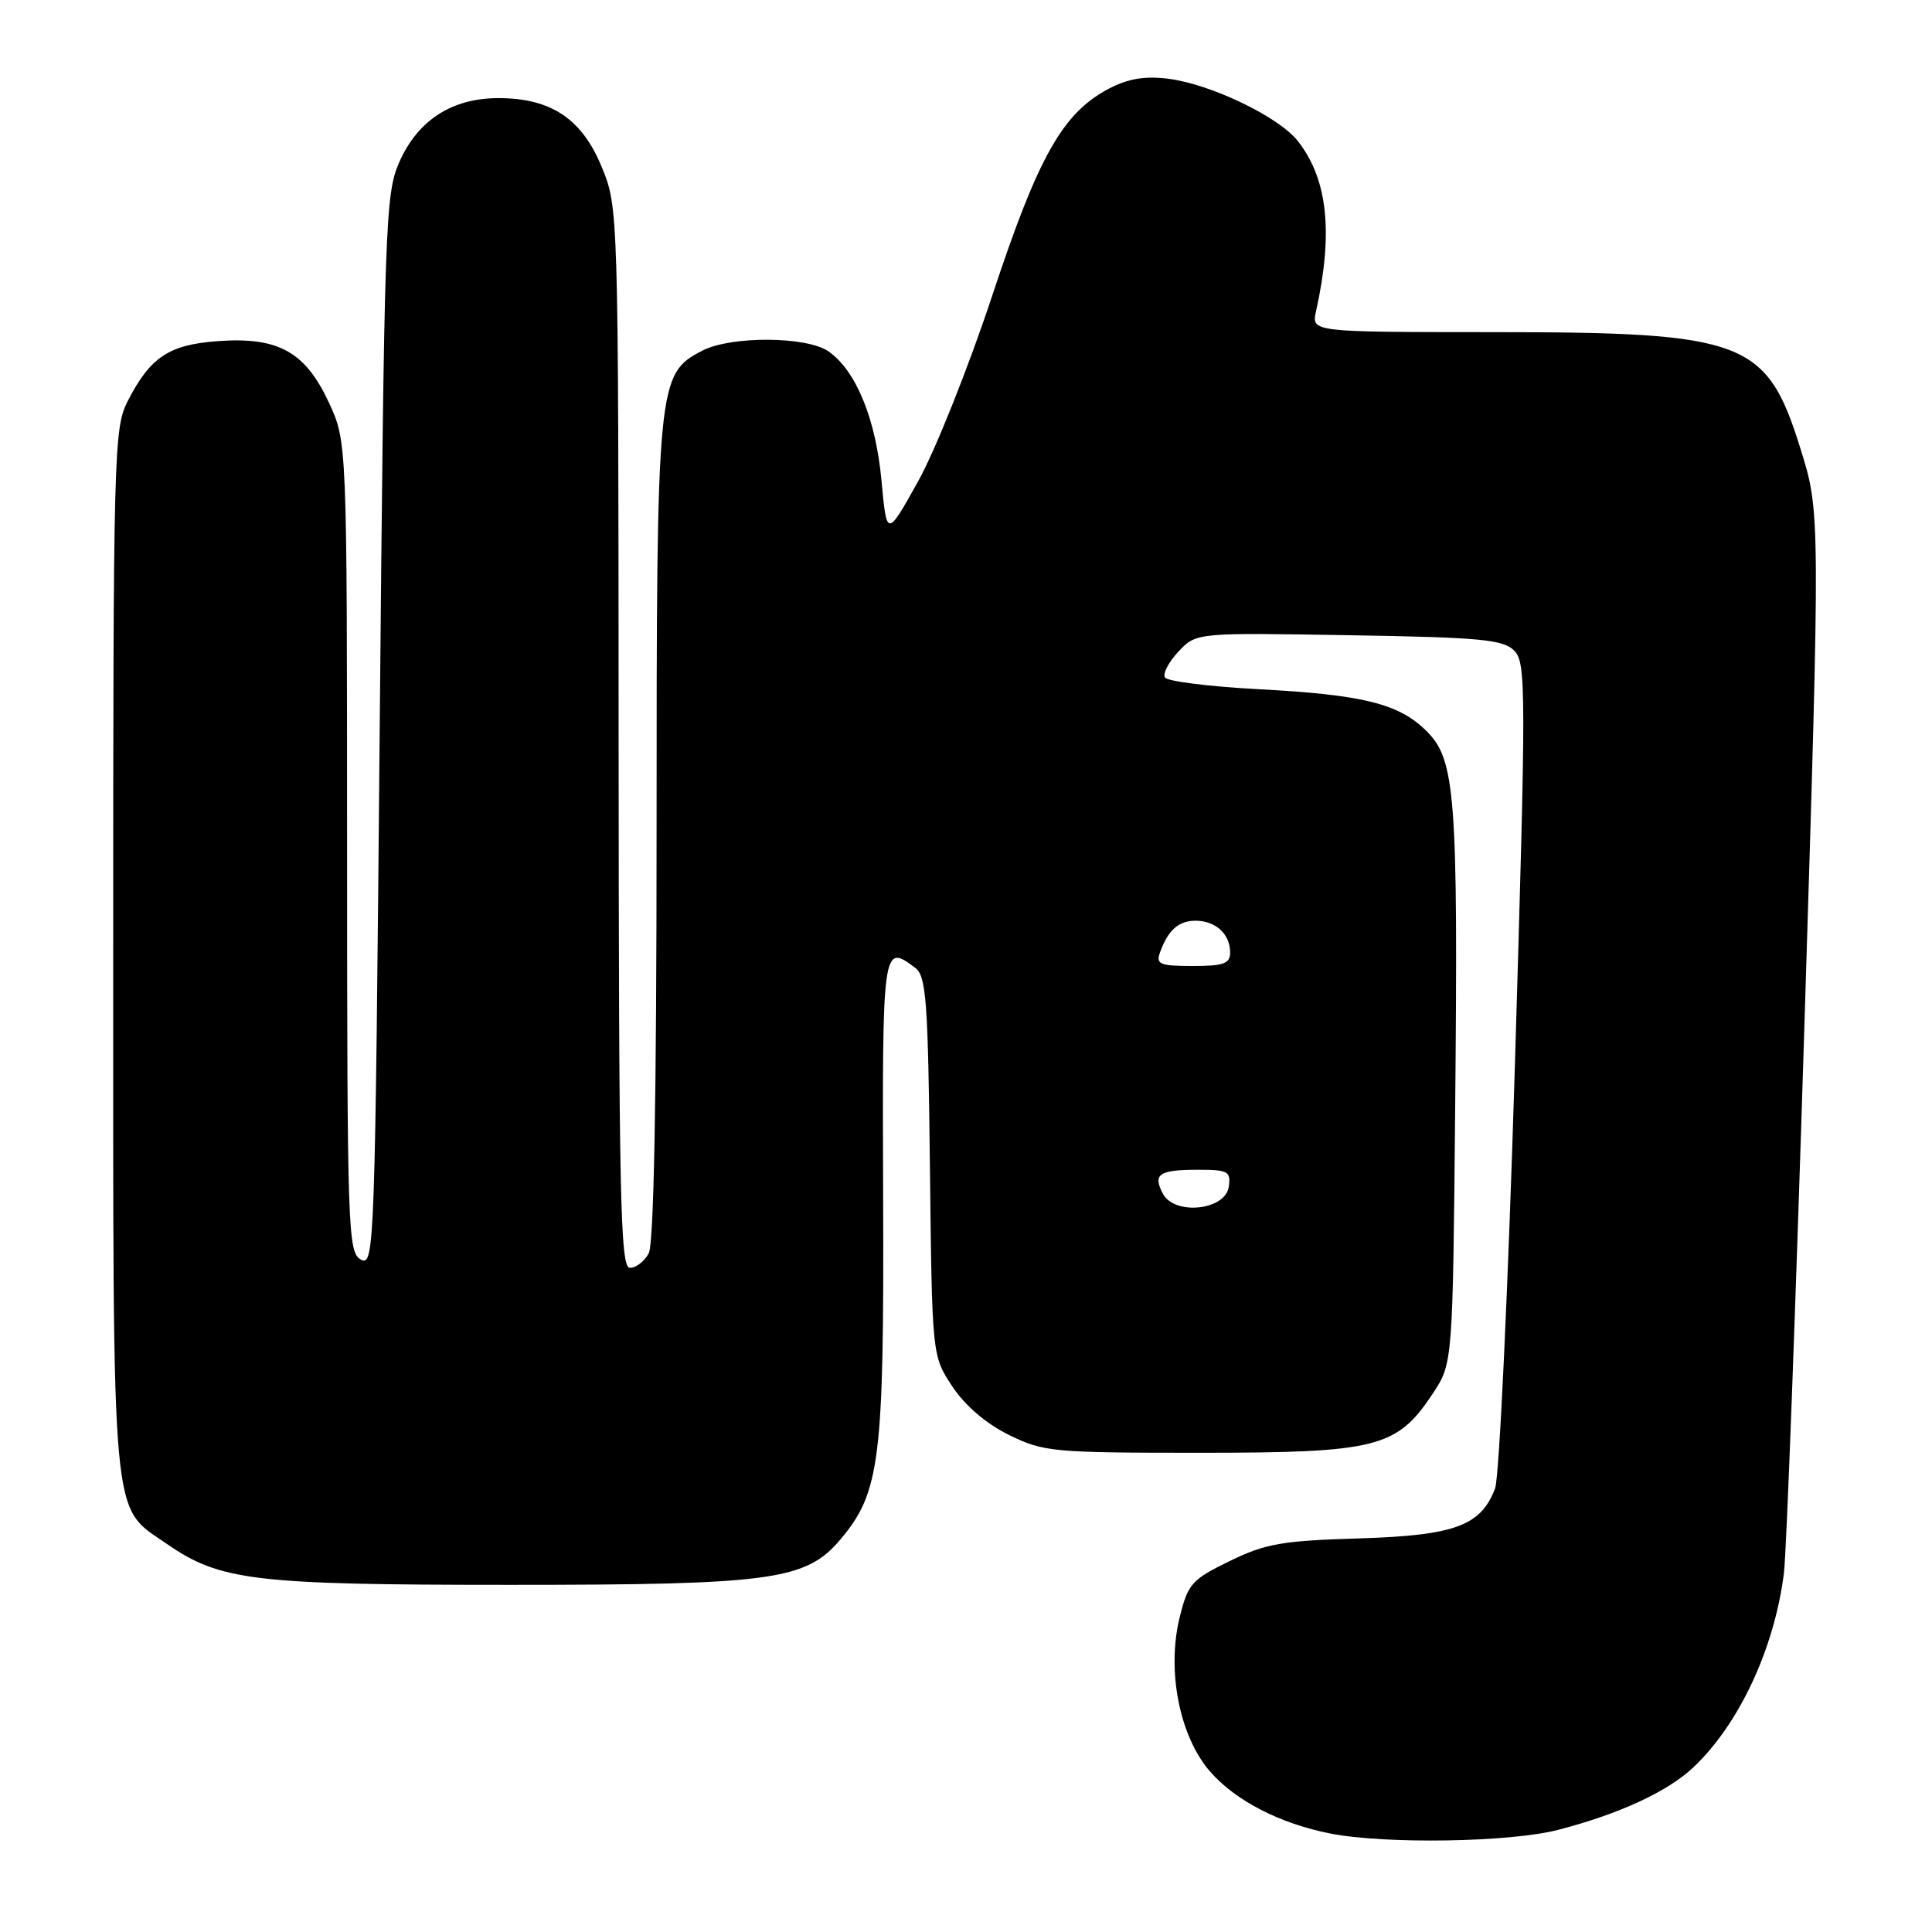 <?xml version="1.0" encoding="UTF-8" standalone="no"?>
<!DOCTYPE svg PUBLIC "-//W3C//DTD SVG 1.1//EN" "http://www.w3.org/Graphics/SVG/1.1/DTD/svg11.dtd" >
<svg xmlns="http://www.w3.org/2000/svg" xmlns:xlink="http://www.w3.org/1999/xlink" version="1.1" viewBox="0 0 256 256">
 <g >
 <path fill="currentColor"
d=" M 206.48 242.46 C 214.57 240.36 220.96 237.40 224.36 234.20 C 230.44 228.48 235.13 218.42 236.38 208.44 C 236.72 205.72 237.94 172.99 239.10 135.69 C 241.20 67.88 241.20 67.88 238.58 59.48 C 234.09 45.07 231.30 44.01 197.63 44.01 C 173.77 44.00 173.77 44.00 174.38 41.25 C 176.69 30.84 175.93 23.72 171.97 18.69 C 169.44 15.47 160.43 11.14 154.78 10.43 C 151.76 10.05 149.48 10.42 147.03 11.70 C 140.84 14.91 137.60 20.62 131.48 39.16 C 128.34 48.64 123.92 59.73 121.64 63.81 C 117.50 71.22 117.50 71.22 116.80 63.67 C 116.05 55.51 113.43 49.11 109.79 46.57 C 106.92 44.55 96.88 44.49 93.07 46.46 C 87.09 49.56 87.00 50.47 87.00 110.09 C 87.00 145.43 86.64 164.80 85.96 166.07 C 85.40 167.13 84.27 168.00 83.46 168.00 C 82.19 168.00 82.00 158.76 81.97 97.75 C 81.94 27.51 81.94 27.50 79.72 22.10 C 77.10 15.72 72.99 13.00 66.02 13.00 C 59.88 13.01 55.36 15.93 52.91 21.48 C 51.05 25.69 50.92 29.36 50.31 96.90 C 49.70 165.38 49.61 167.86 47.84 166.91 C 46.09 165.98 46.00 163.31 45.99 112.21 C 45.98 58.50 45.98 58.50 43.57 53.32 C 40.44 46.60 36.86 44.62 28.88 45.20 C 22.36 45.67 19.90 47.32 16.89 53.21 C 15.09 56.74 15.00 60.19 15.00 126.06 C 15.00 203.32 14.65 199.40 22.10 204.57 C 29.16 209.46 33.64 210.00 67.54 210.00 C 102.41 210.00 106.81 209.39 111.40 203.94 C 116.61 197.74 117.15 193.41 117.02 158.75 C 116.90 125.26 116.94 124.98 121.28 128.25 C 122.73 129.35 122.97 132.60 123.22 154.58 C 123.50 179.65 123.50 179.65 126.18 183.70 C 127.87 186.25 130.66 188.64 133.68 190.13 C 138.28 192.39 139.45 192.50 159.00 192.50 C 182.46 192.50 185.10 191.83 189.84 184.67 C 192.50 180.65 192.50 180.65 192.82 146.58 C 193.21 105.54 192.84 100.69 189.07 96.92 C 185.40 93.24 180.69 92.06 166.71 91.32 C 160.23 90.97 154.67 90.28 154.36 89.77 C 154.05 89.27 154.85 87.72 156.15 86.34 C 158.50 83.83 158.50 83.83 178.72 84.17 C 196.13 84.45 199.17 84.74 200.63 86.20 C 202.23 87.80 202.23 91.11 200.73 141.23 C 199.84 170.57 198.66 195.75 198.11 197.22 C 196.21 202.20 192.75 203.46 179.98 203.85 C 169.89 204.15 167.67 204.54 162.94 206.85 C 157.90 209.30 157.41 209.86 156.31 214.32 C 154.57 221.39 156.30 230.14 160.38 234.78 C 163.76 238.63 169.59 241.63 176.27 242.95 C 183.55 244.38 200.13 244.12 206.48 242.46 Z  M 154.10 158.19 C 152.71 155.58 153.56 155.00 158.74 155.00 C 162.73 155.00 163.11 155.21 162.82 157.25 C 162.38 160.37 155.66 161.09 154.10 158.19 Z  M 153.69 126.25 C 154.75 123.26 156.16 122.00 158.42 122.00 C 161.07 122.00 163.00 123.77 163.00 126.20 C 163.00 127.69 162.15 128.00 158.03 128.00 C 153.73 128.00 153.15 127.77 153.69 126.25 Z "/>
</g>
</svg>
